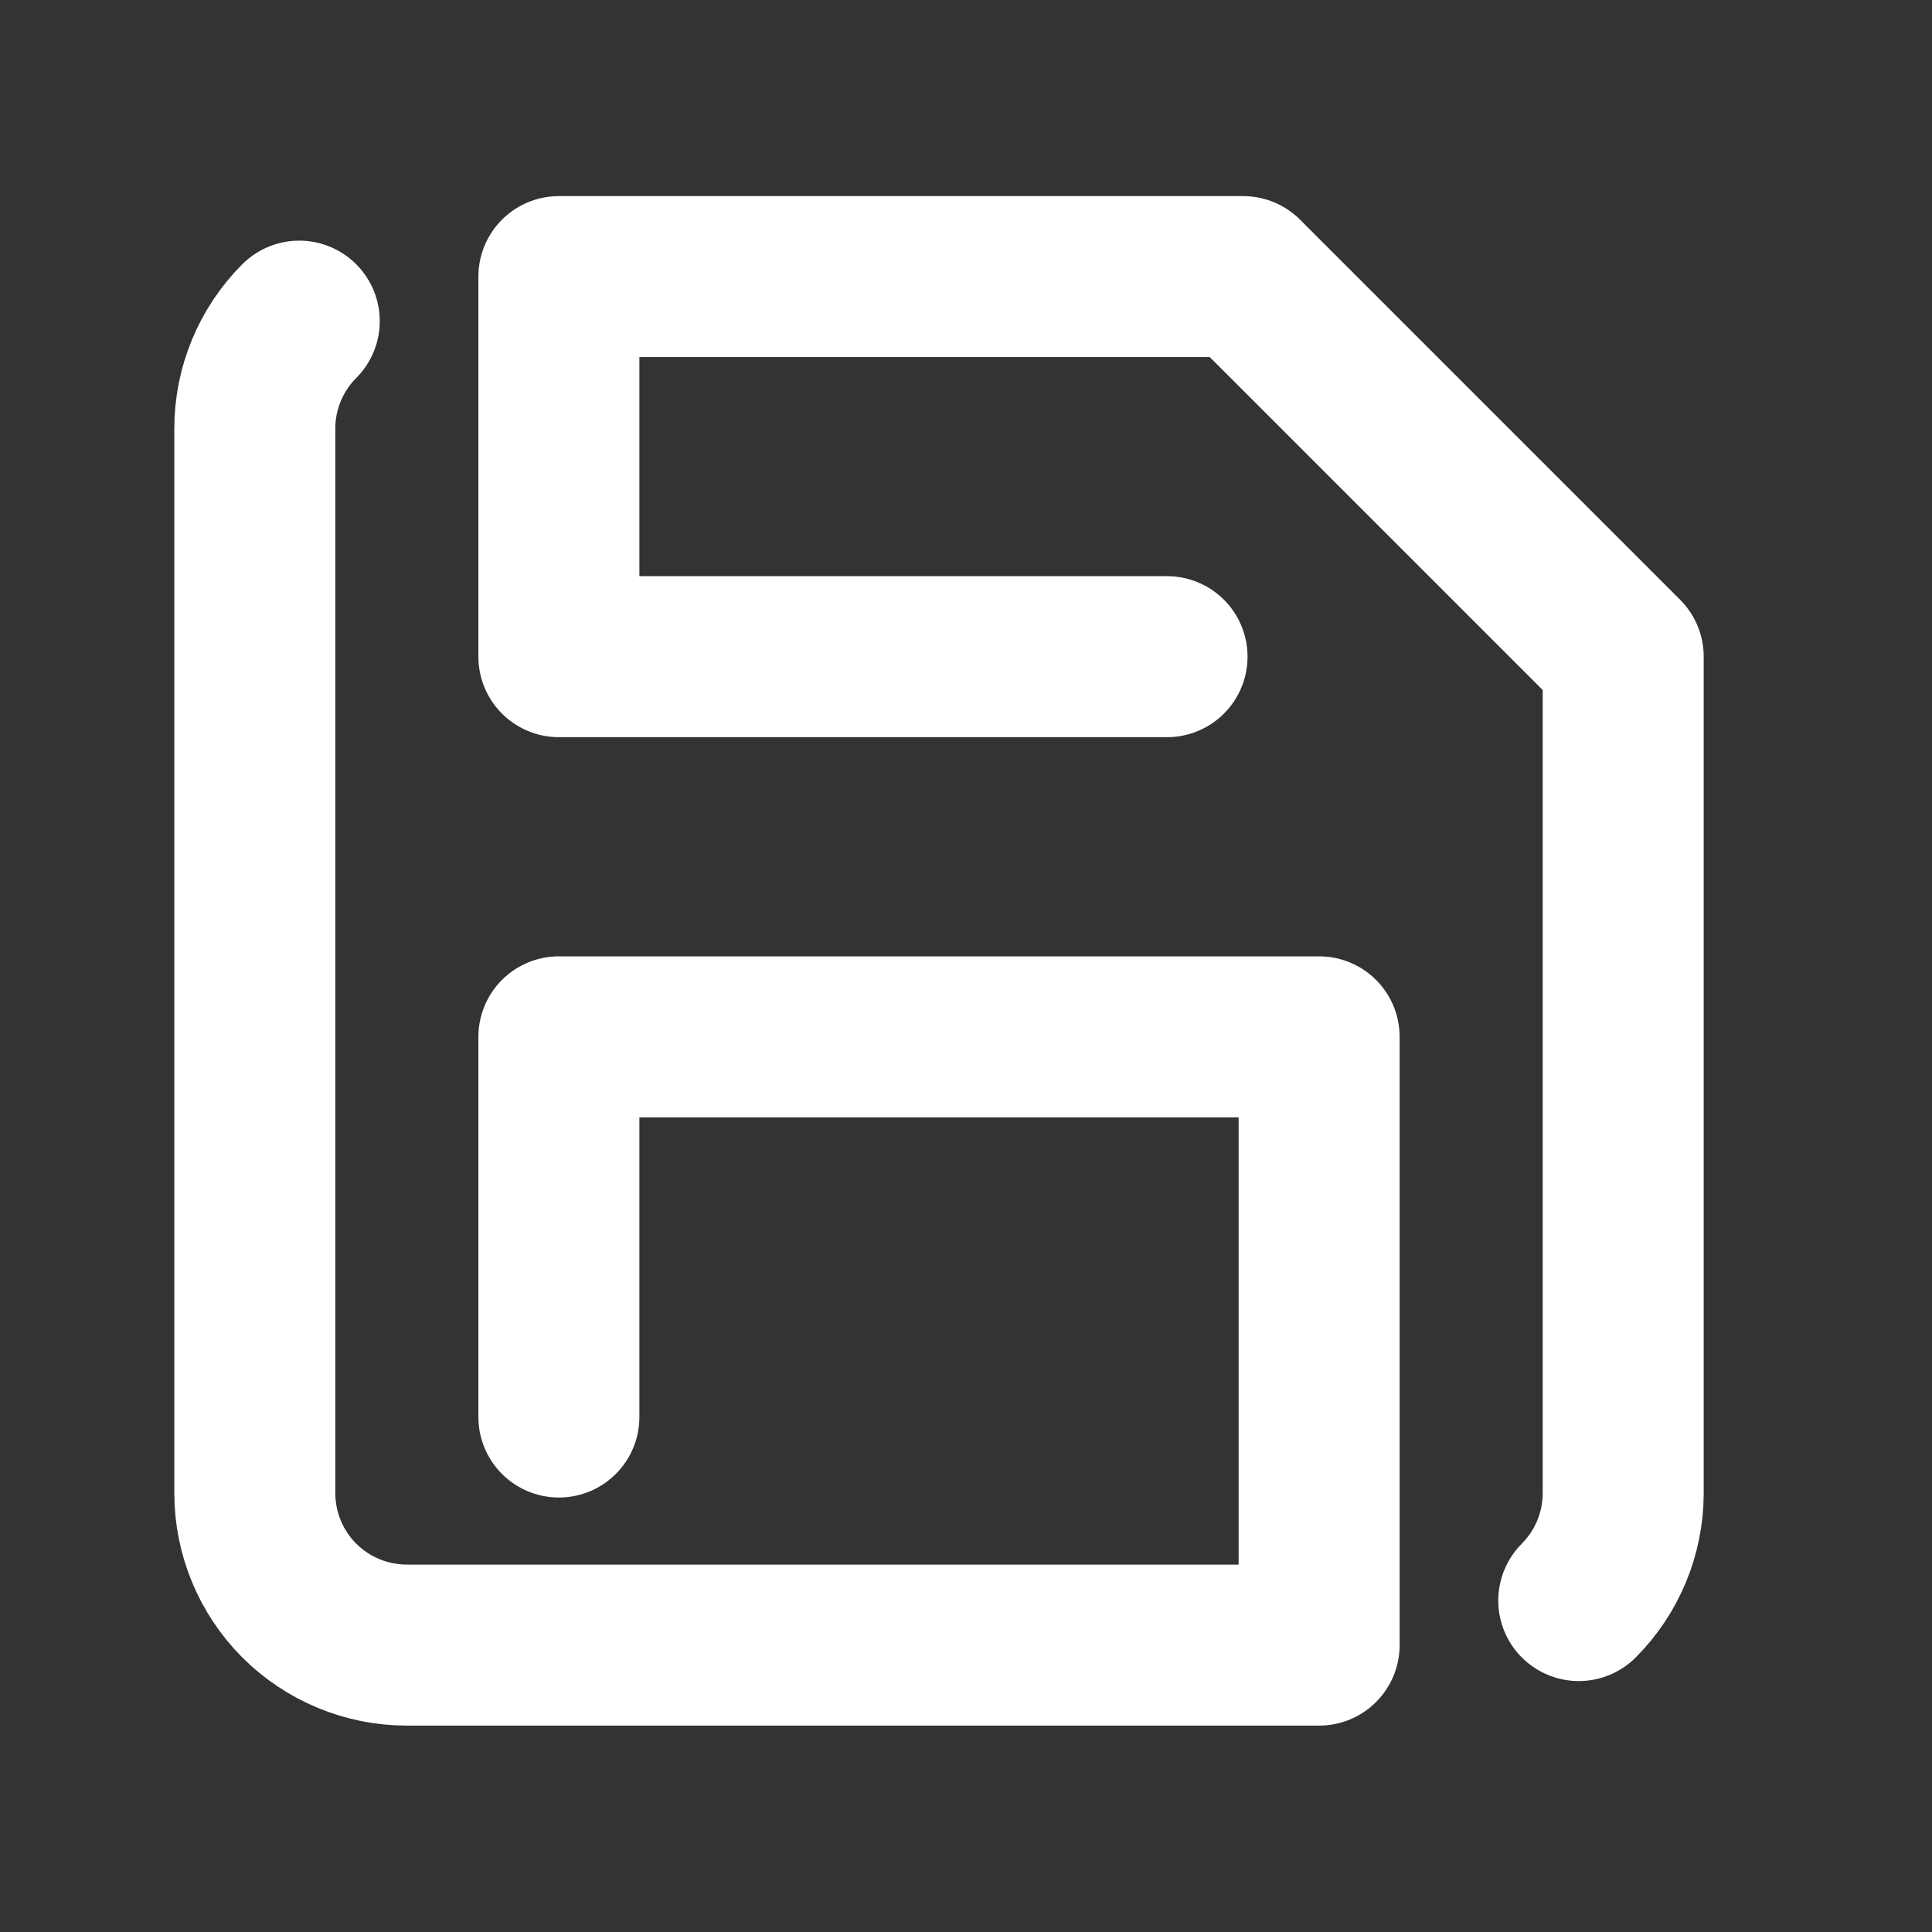<svg width="18" height="18" viewBox="0 0 18 18" fill="none" xmlns="http://www.w3.org/2000/svg">
<rect x="0" y="0" width="18" height="18" fill="#333333" stroke="none"/>
<path d="M2.788 2.992C2.523 3.257 2.374 3.618 2.374 3.993V13.91C2.374 14.286 2.523 14.646 2.788 14.912C3.054 15.177 3.414 15.327 3.79 15.327H12.29V9.66H5.207V13.202M14.709 14.912C14.974 14.646 15.123 14.286 15.123 13.91V6.118L11.582 2.577H5.207V6.118H10.873" stroke="white" stroke-width="1.5" stroke-linecap="round" stroke-linejoin="round"/>
</svg>
